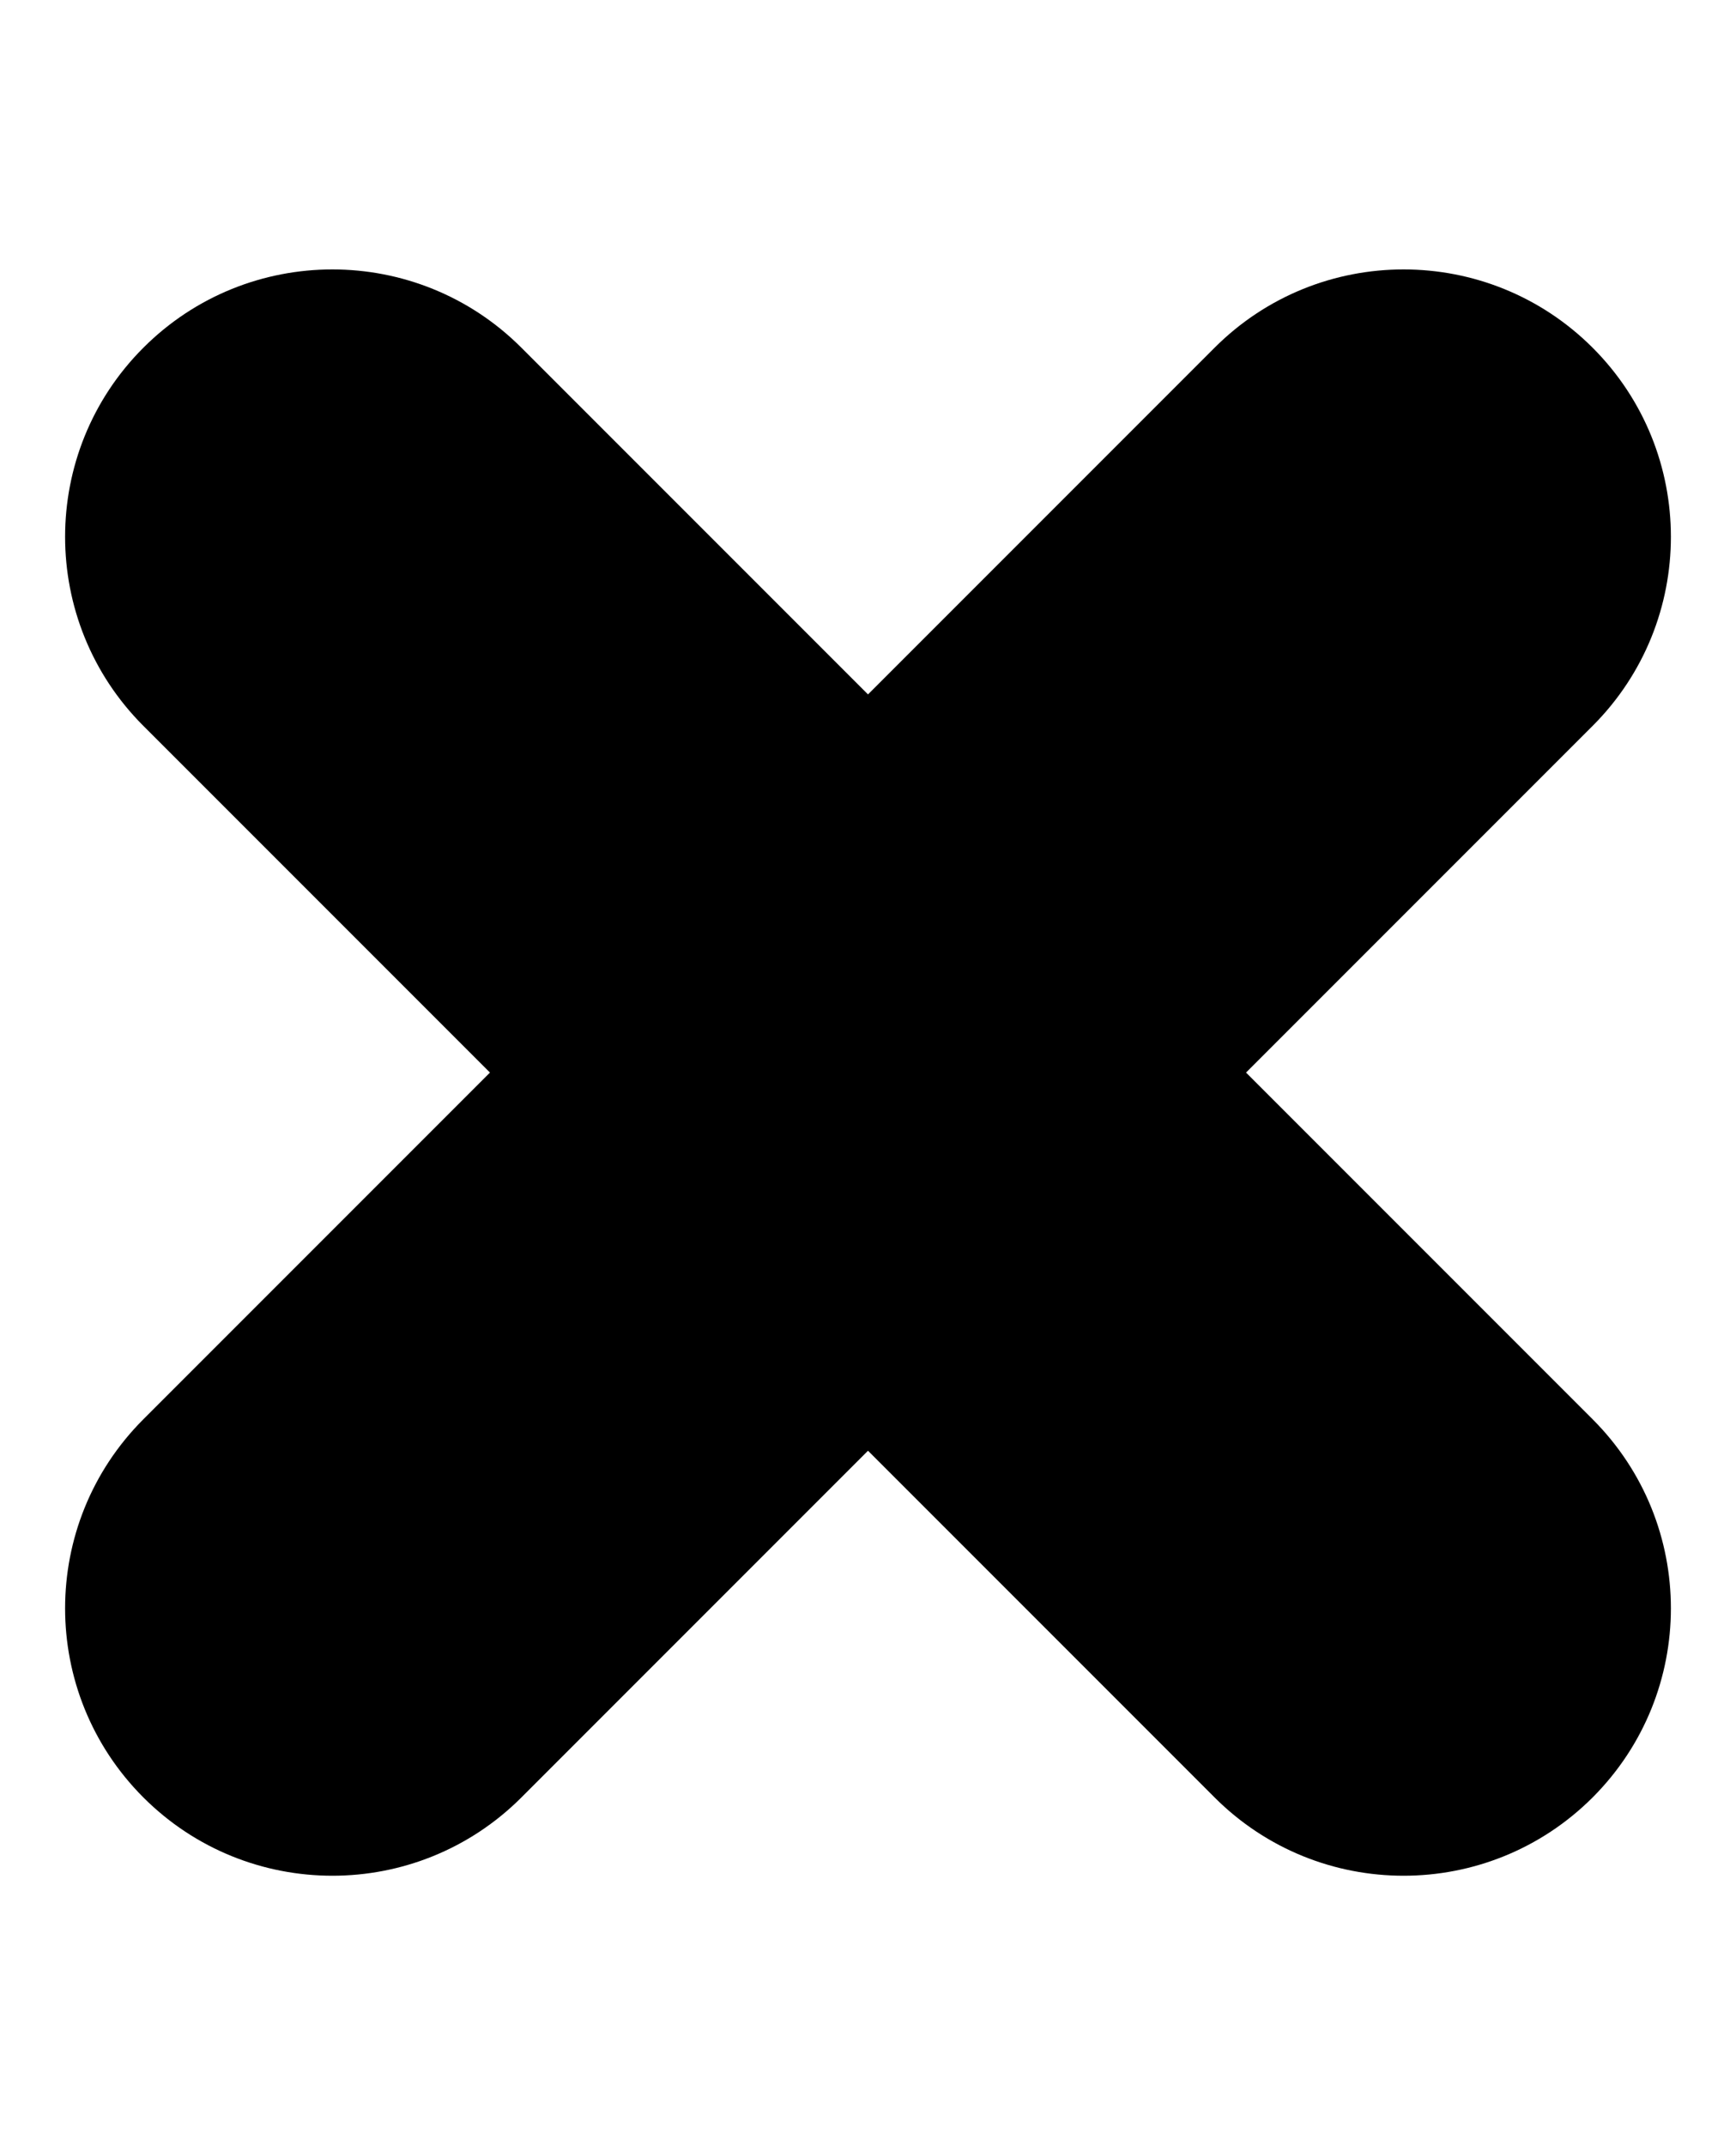 <svg width="17" height="21" viewBox="0 0 17 17" fill="fill" xmlns="http://www.w3.org/2000/svg"><path d="M1.404 11.894C0.382 12.916 0.382 14.573 1.404 15.596C2.426 16.618 4.084 16.618 5.106 15.596L8.5 12.202L11.894 15.596C12.916 16.618 14.573 16.618 15.596 15.596C16.618 14.573 16.618 12.916 15.596 11.894L12.202 8.5L15.596 5.106C16.618 4.084 16.618 2.426 15.596 1.404C14.573 0.382 12.916 0.382 11.894 1.404L8.5 4.798L5.106 1.404C4.084 0.382 2.426 0.382 1.404 1.404C0.382 2.426 0.382 4.084 1.404 5.106L4.798 8.5L1.404 11.894Z" /></svg>